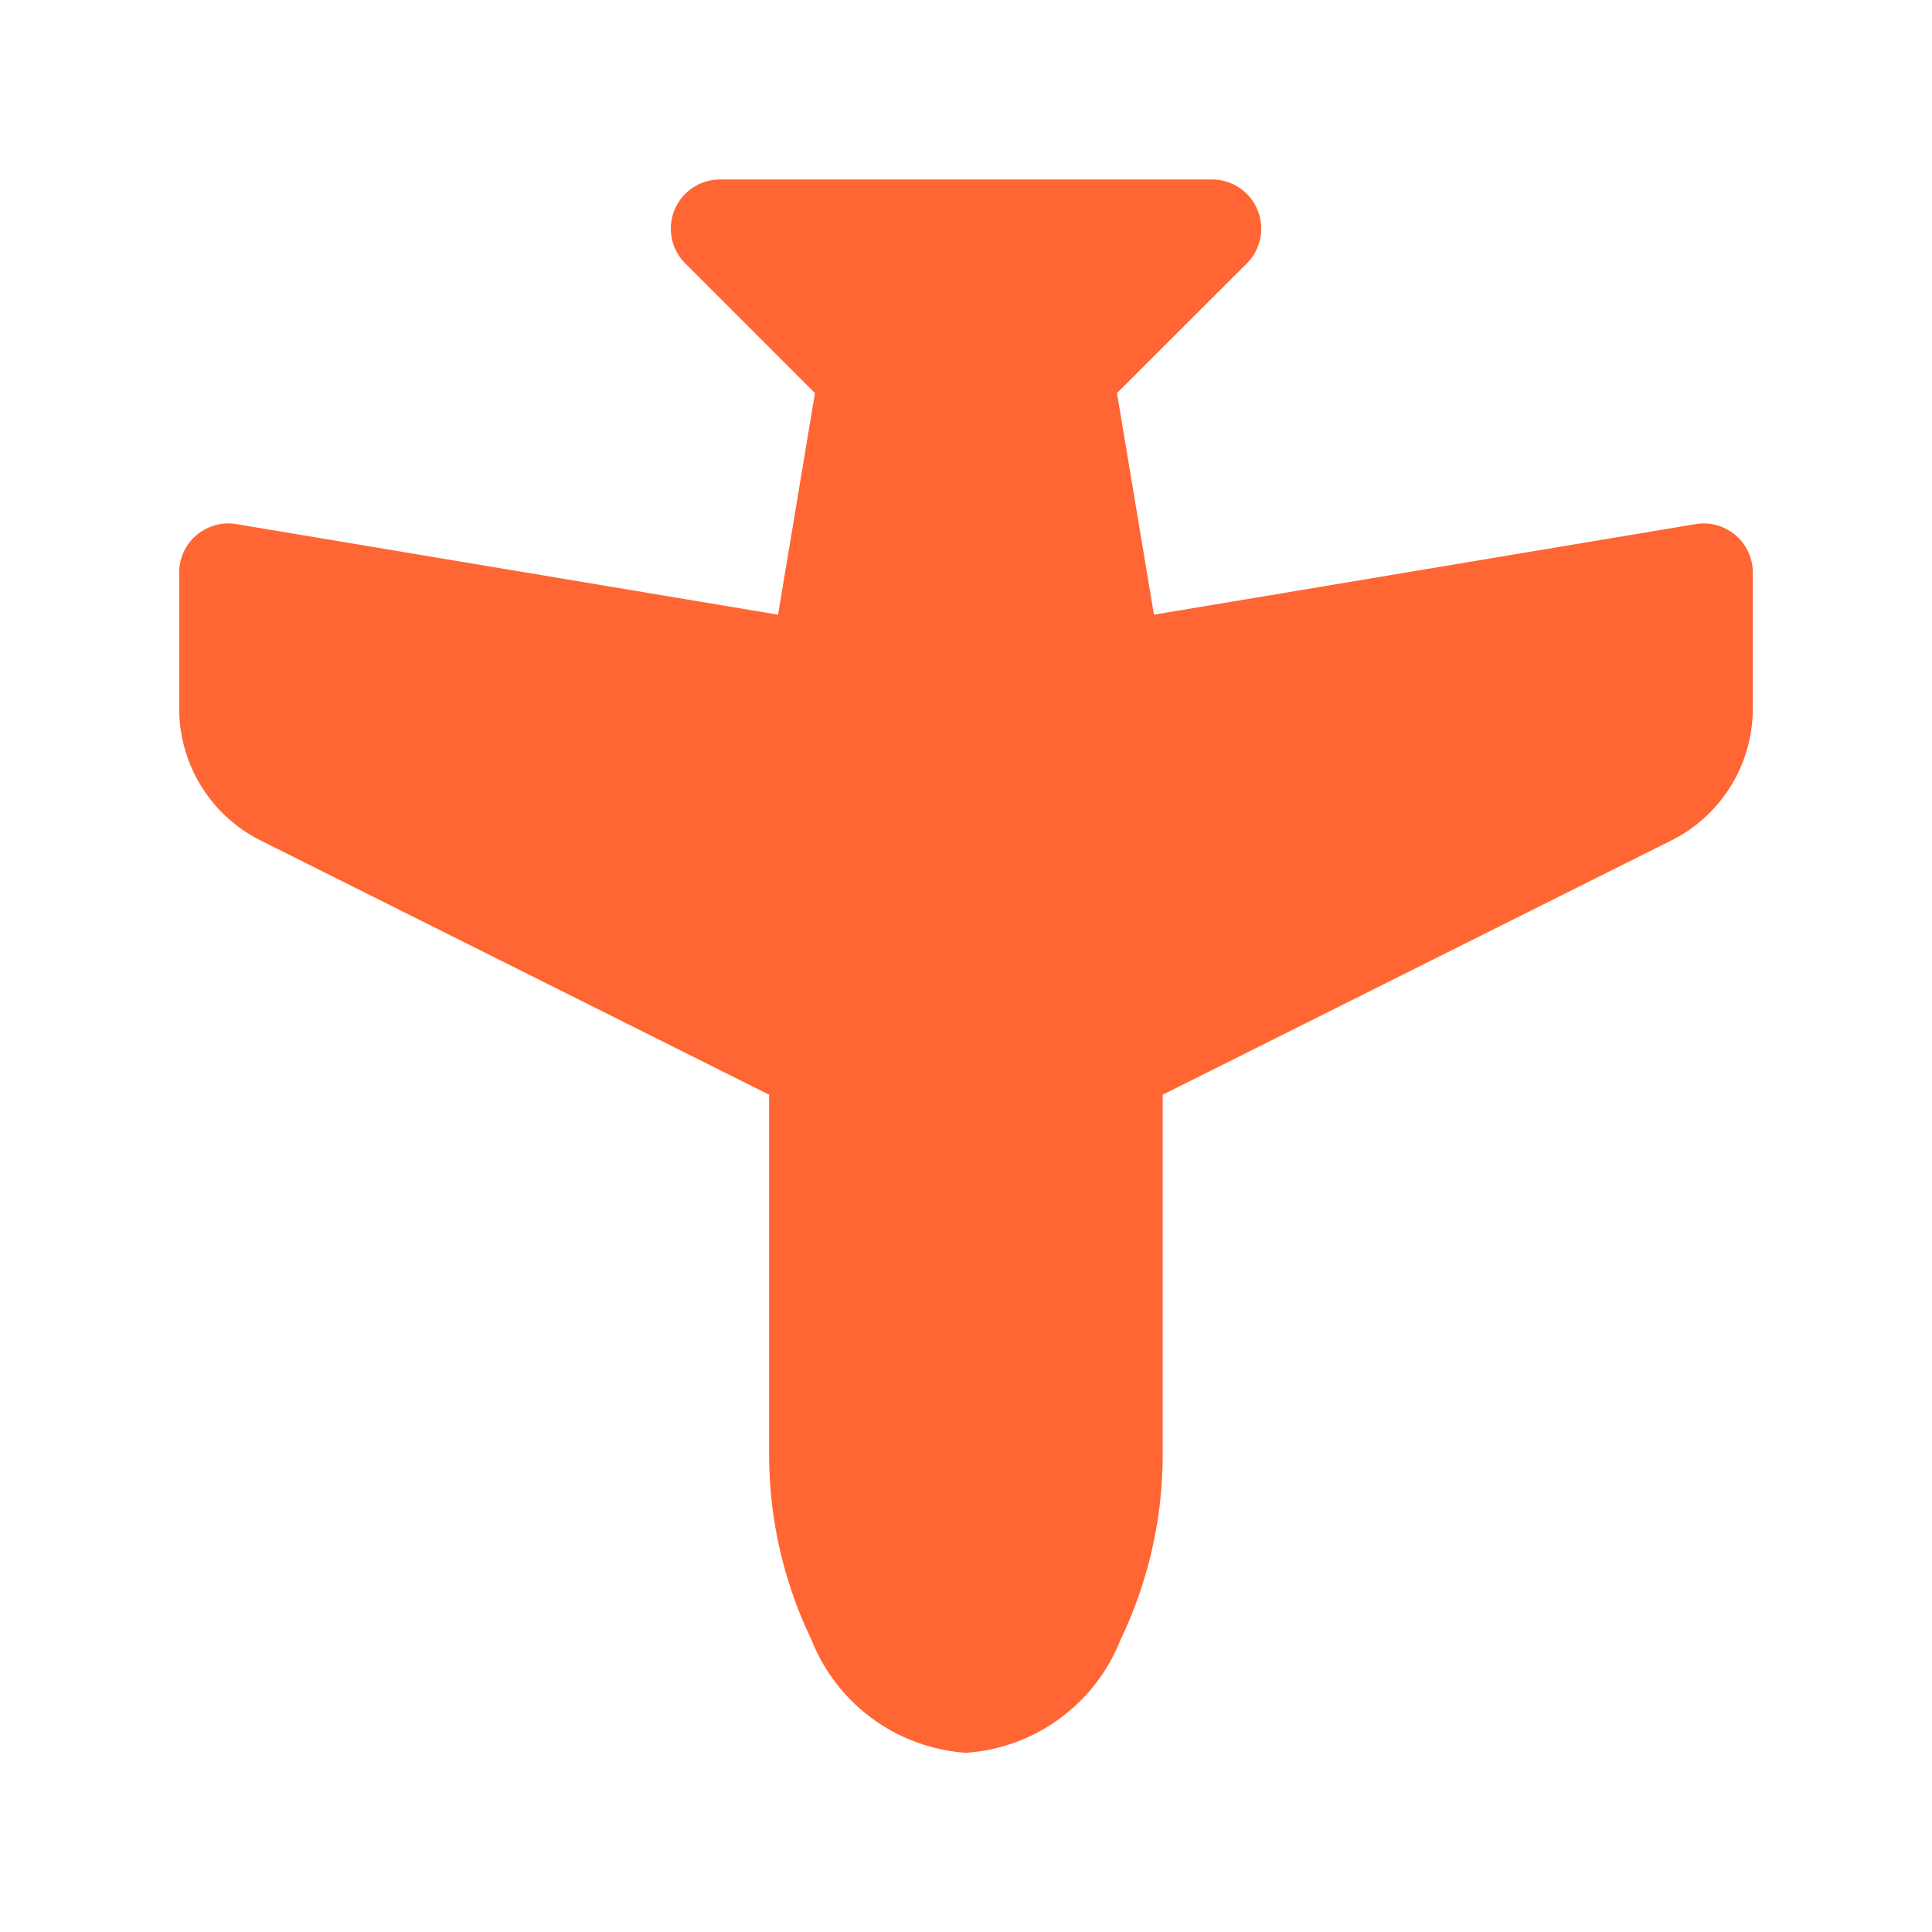 <svg xmlns="http://www.w3.org/2000/svg" width="32" height="32" viewBox="0 0 32 32">
    <g data-name="그룹 4264">
        <path data-name="사각형 982" style="fill:none" d="M0 0h32v32H0z"/>
        <path d="M10.471 1.875A2.971 2.971 0 0 1 13.032 0a2.973 2.973 0 0 1 2.561 1.875 7.082 7.082 0 0 1 .7 3.012V10.9l8.422 4.211a2.443 2.443 0 0 1 1.349 2.189v2.251a.814.814 0 0 1-.948.8l-8.971-1.5-.611 3.67 2.147 2.147a.814.814 0 0 1-.577 1.391H8.959a.814.814 0 0 1-.577-1.391l2.149-2.147-.612-3.67-8.971 1.5a.814.814 0 0 1-.948-.8V17.3a2.443 2.443 0 0 1 1.352-2.19l8.422-4.21V4.887a7.106 7.106 0 0 1 .697-3.012z" transform="rotate(180 14.516 14.516)" style="fill:#f63"/>
    </g>
</svg>
